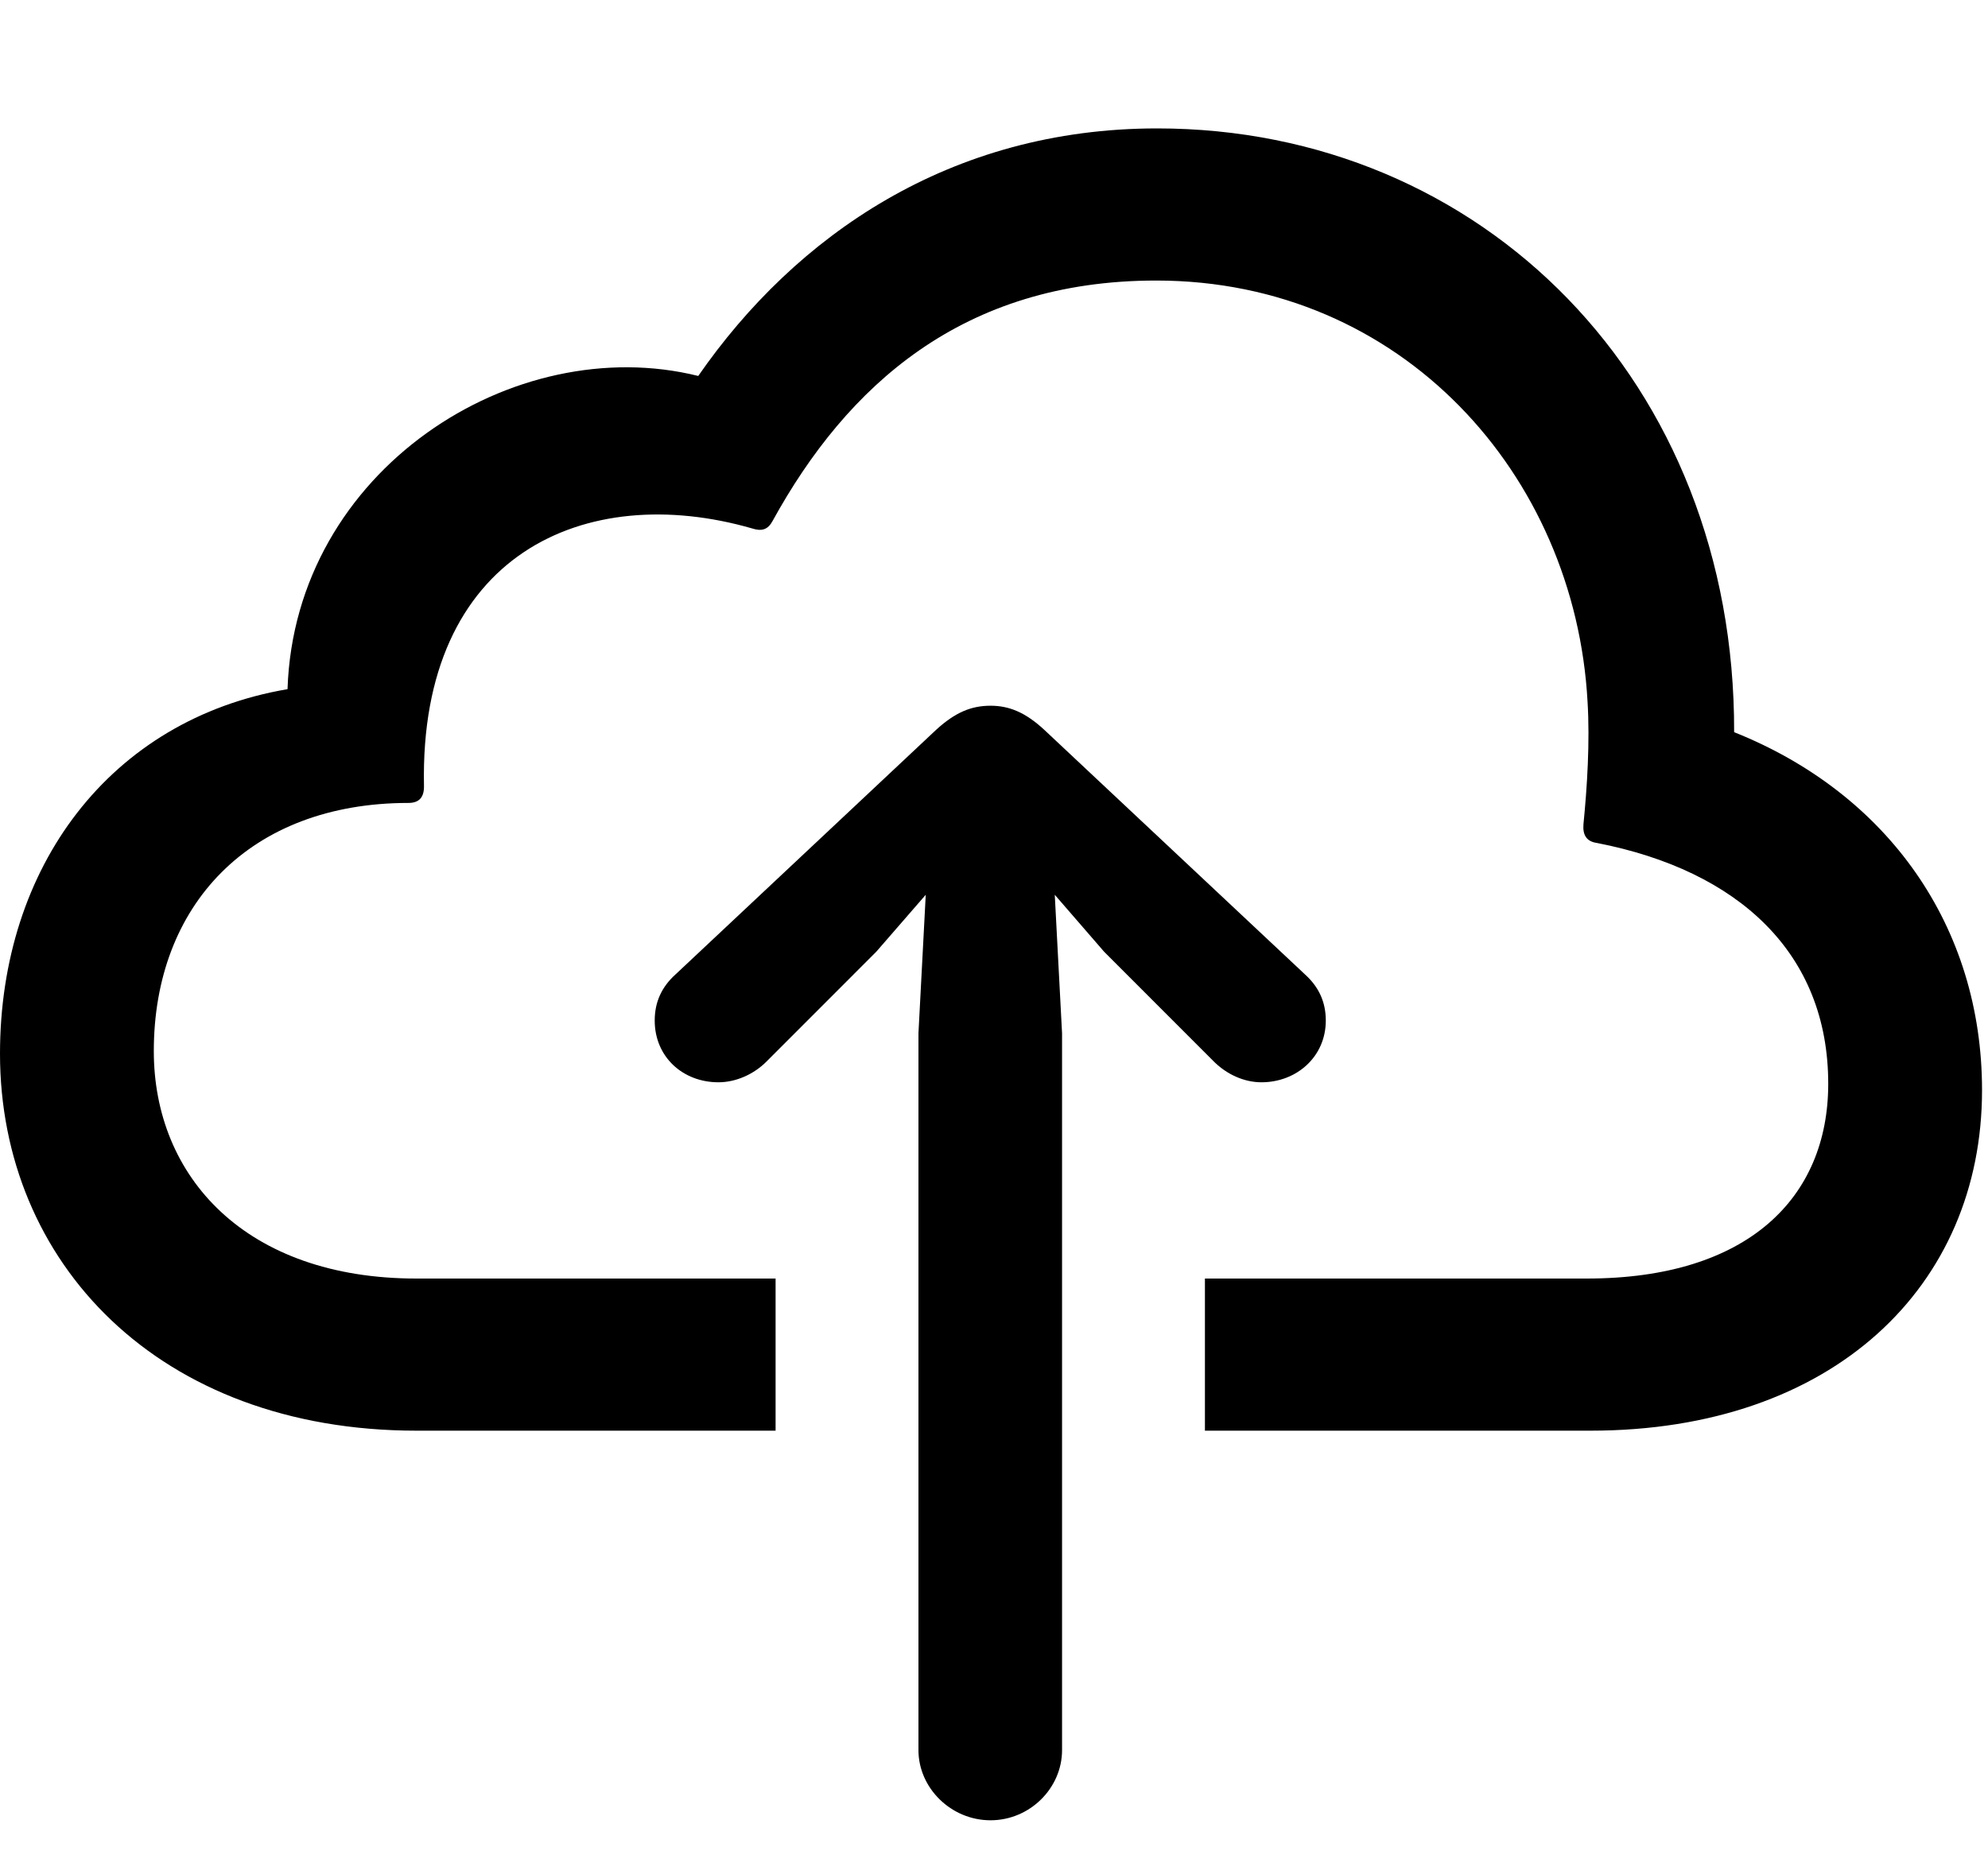 <svg width="30" height="28" viewBox="0 0 30 28" fill="currentColor" xmlns="http://www.w3.org/2000/svg">
<path d="M18.183 19.296V21.592H24.002C27.661 21.592 29.91 19.413 29.91 16.453C29.91 13.98 28.488 11.976 26.169 11.05C26.184 5.756 22.363 1.938 17.463 1.938C14.338 1.938 12.006 3.555 10.537 5.674C7.761 4.984 4.448 7.089 4.339 10.401C1.661 10.857 0 13.084 0 15.903C0 19.049 2.391 21.592 6.287 21.592H11.704V19.296H6.284C3.711 19.296 2.321 17.764 2.321 15.863C2.321 13.664 3.765 12.118 6.165 12.118C6.335 12.118 6.402 12.021 6.398 11.858C6.328 8.361 8.834 7.251 11.349 7.975C11.494 8.022 11.588 7.995 11.659 7.862C12.781 5.822 14.525 4.234 17.448 4.234C21.155 4.234 23.77 7.165 23.957 10.59C23.994 11.195 23.951 11.877 23.895 12.442C23.882 12.605 23.945 12.701 24.098 12.722C26.243 13.14 27.589 14.39 27.589 16.356C27.589 18.074 26.38 19.296 23.946 19.296H18.183Z" fill="currentColor"/>
<path d="M14.947 27.472C15.542 27.472 16.027 26.986 16.027 26.413V15.594L15.917 13.504L16.662 14.364L18.312 16.015C18.509 16.214 18.773 16.334 19.036 16.334C19.565 16.334 20.007 15.95 20.007 15.402C20.007 15.122 19.901 14.894 19.694 14.707L15.759 11.015C15.473 10.75 15.228 10.651 14.947 10.651C14.659 10.651 14.415 10.75 14.126 11.015L10.193 14.707C9.986 14.894 9.88 15.122 9.88 15.402C9.88 15.95 10.303 16.334 10.842 16.334C11.104 16.334 11.378 16.214 11.573 16.015L13.223 14.364L13.97 13.504L13.86 15.594V26.413C13.86 26.986 14.353 27.472 14.947 27.472Z" fill="currentColor"/>
</svg>
